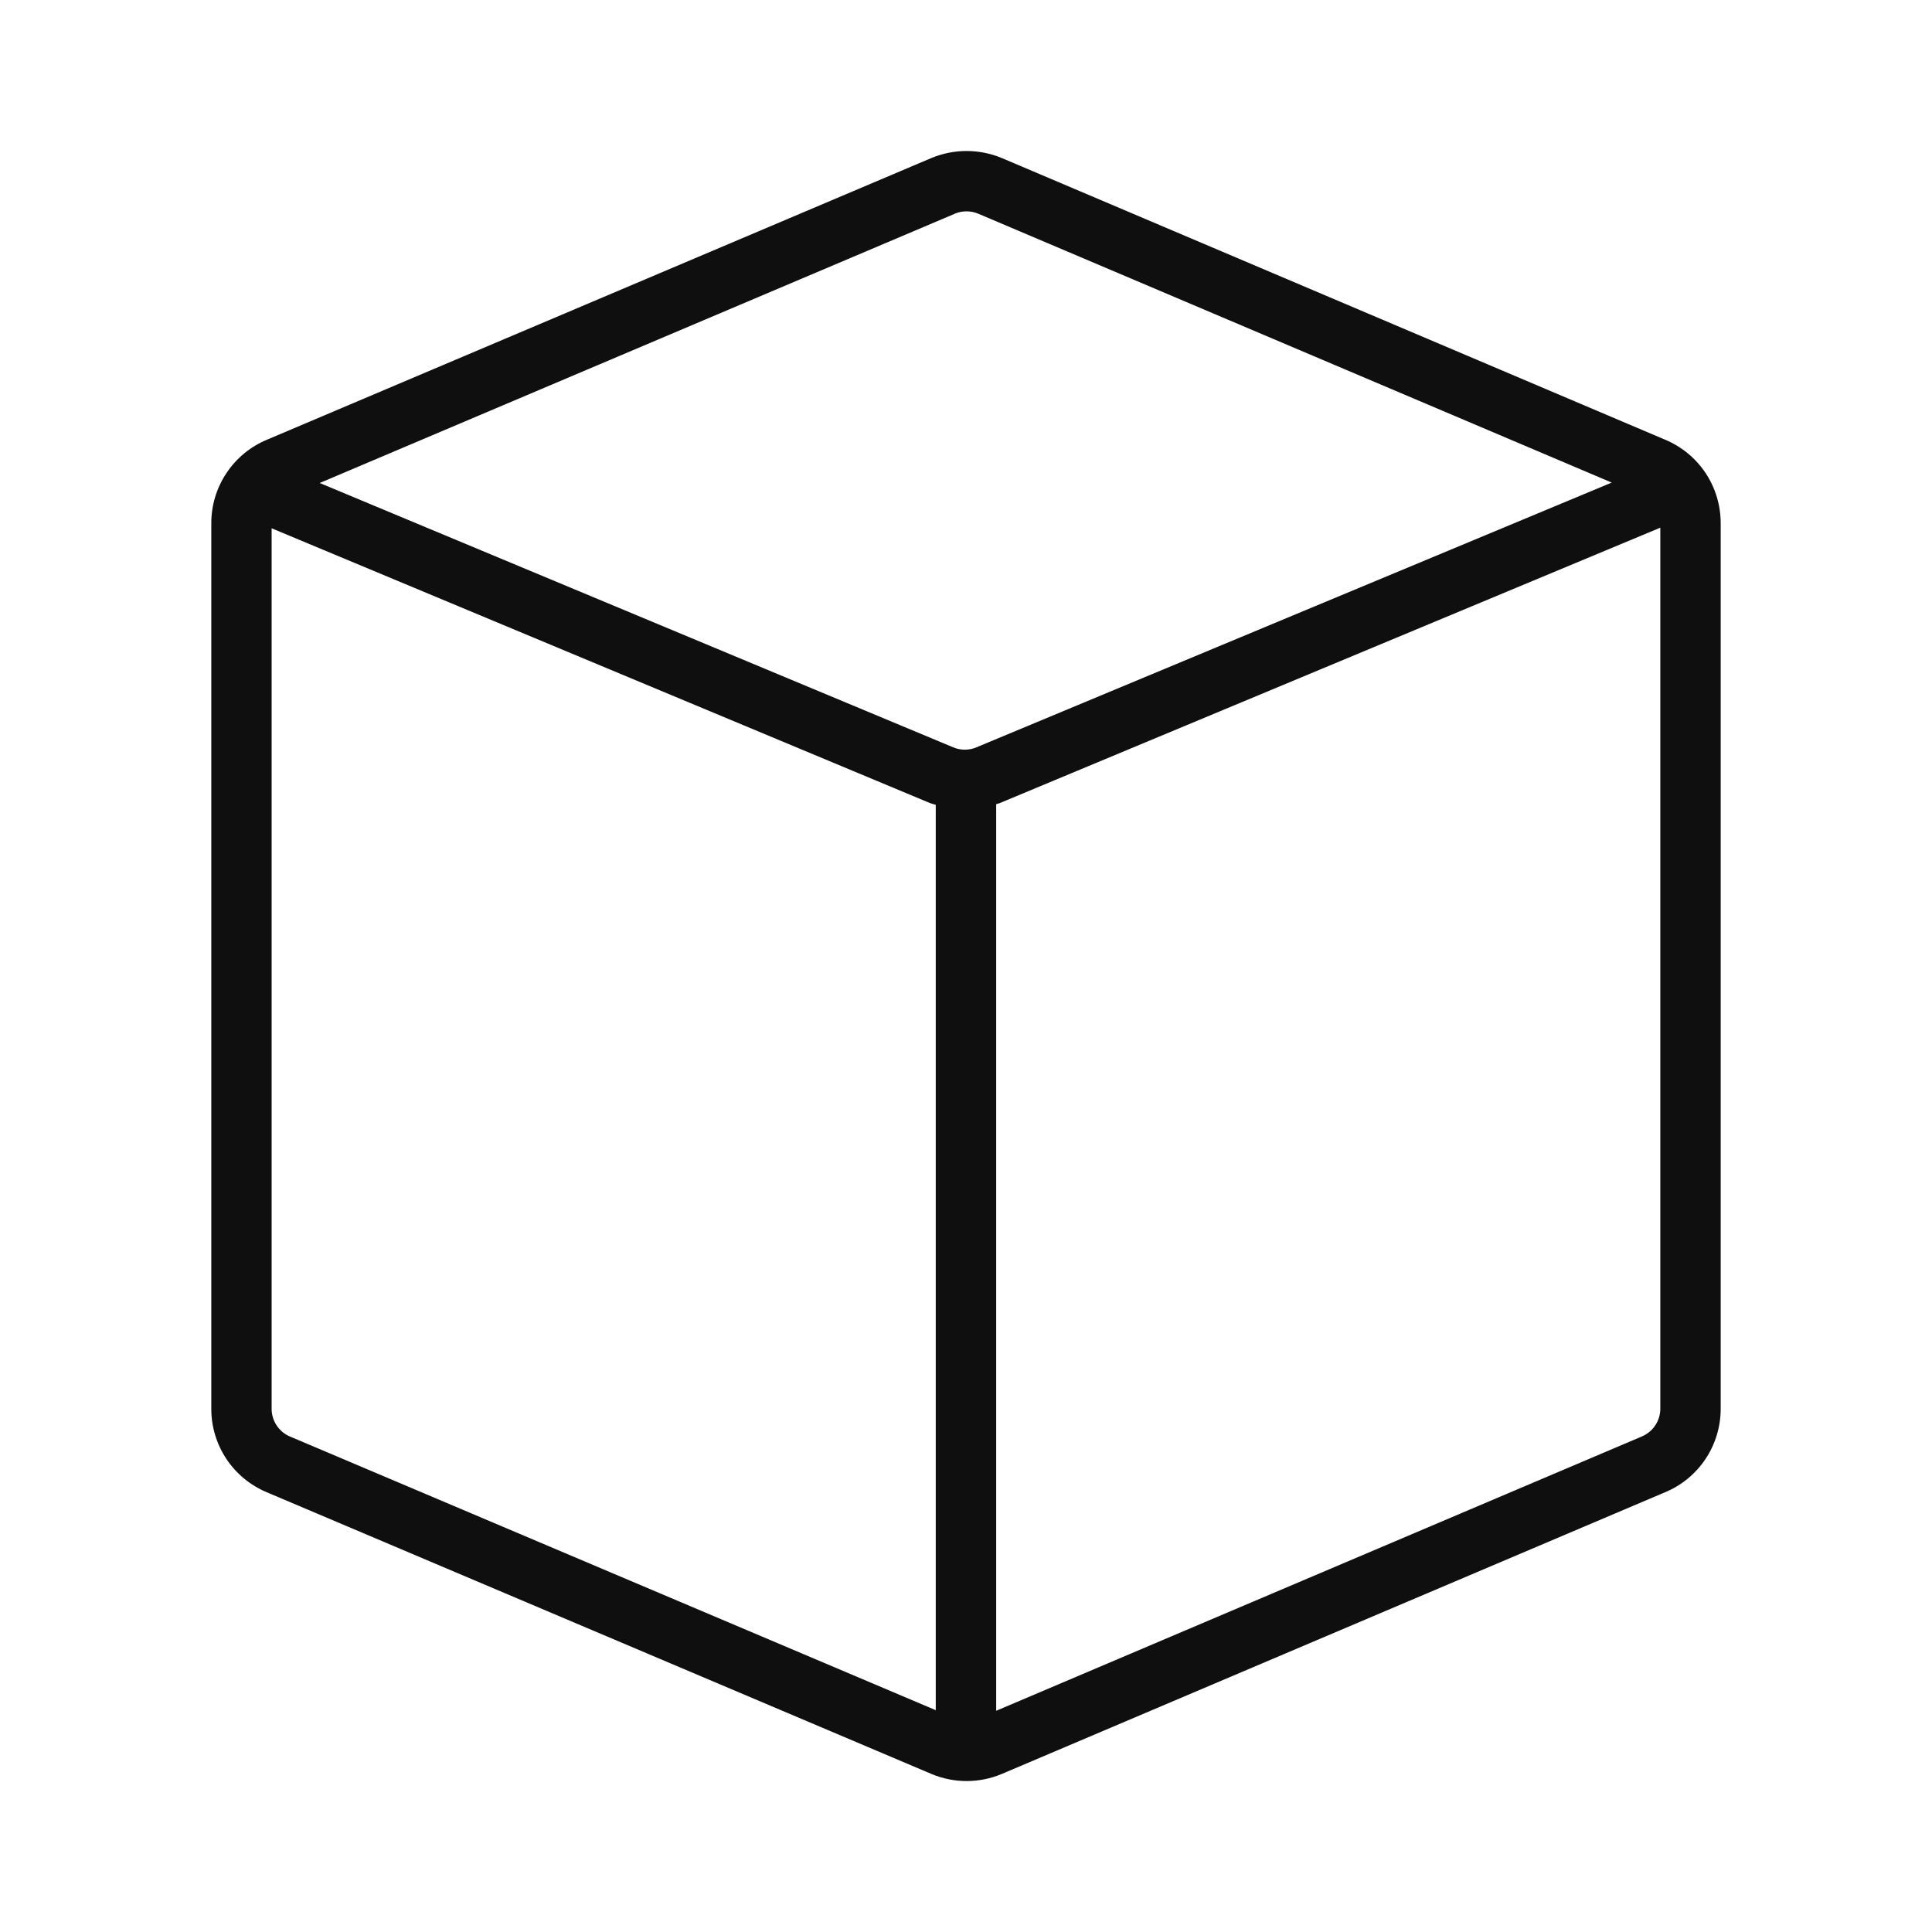 <svg width="32" height="32" viewBox="0 0 32 32" fill="none" xmlns="http://www.w3.org/2000/svg">
<path d="M27.58 7.283L16.587 2.615C16.216 2.463 15.8 2.463 15.43 2.616L4.424 7.282C4.15 7.395 3.916 7.588 3.752 7.834C3.587 8.081 3.499 8.371 3.5 8.667V23.334C3.499 23.63 3.587 23.919 3.75 24.165C3.914 24.411 4.147 24.603 4.42 24.717L15.434 29.385C15.617 29.461 15.814 29.5 16.013 29.5C16.211 29.499 16.408 29.46 16.591 29.383L27.577 24.717C27.851 24.604 28.084 24.412 28.249 24.165C28.413 23.919 28.5 23.629 28.5 23.333V8.666C28.5 8.37 28.413 8.081 28.25 7.835C28.086 7.589 27.853 7.397 27.58 7.283V7.283ZM15.817 3.538C15.939 3.488 16.077 3.488 16.199 3.538L26.695 7.993L16.173 12.378C16.112 12.404 16.047 12.417 15.98 12.417C15.914 12.417 15.849 12.404 15.788 12.378L5.295 8L15.815 3.54L15.817 3.538ZM4.806 23.795C4.715 23.757 4.637 23.693 4.583 23.611C4.528 23.529 4.499 23.433 4.499 23.334V8.75L15.4 13.3C15.432 13.313 15.466 13.319 15.499 13.33V28.326L4.807 23.795H4.806ZM27.191 23.795H27.188L16.5 28.336V13.319C16.518 13.313 16.538 13.31 16.556 13.303L27.5 8.74V23.332C27.5 23.431 27.471 23.527 27.416 23.609C27.361 23.692 27.283 23.755 27.192 23.793L27.191 23.795Z" fill="#0F0F0F"/>
</svg>

